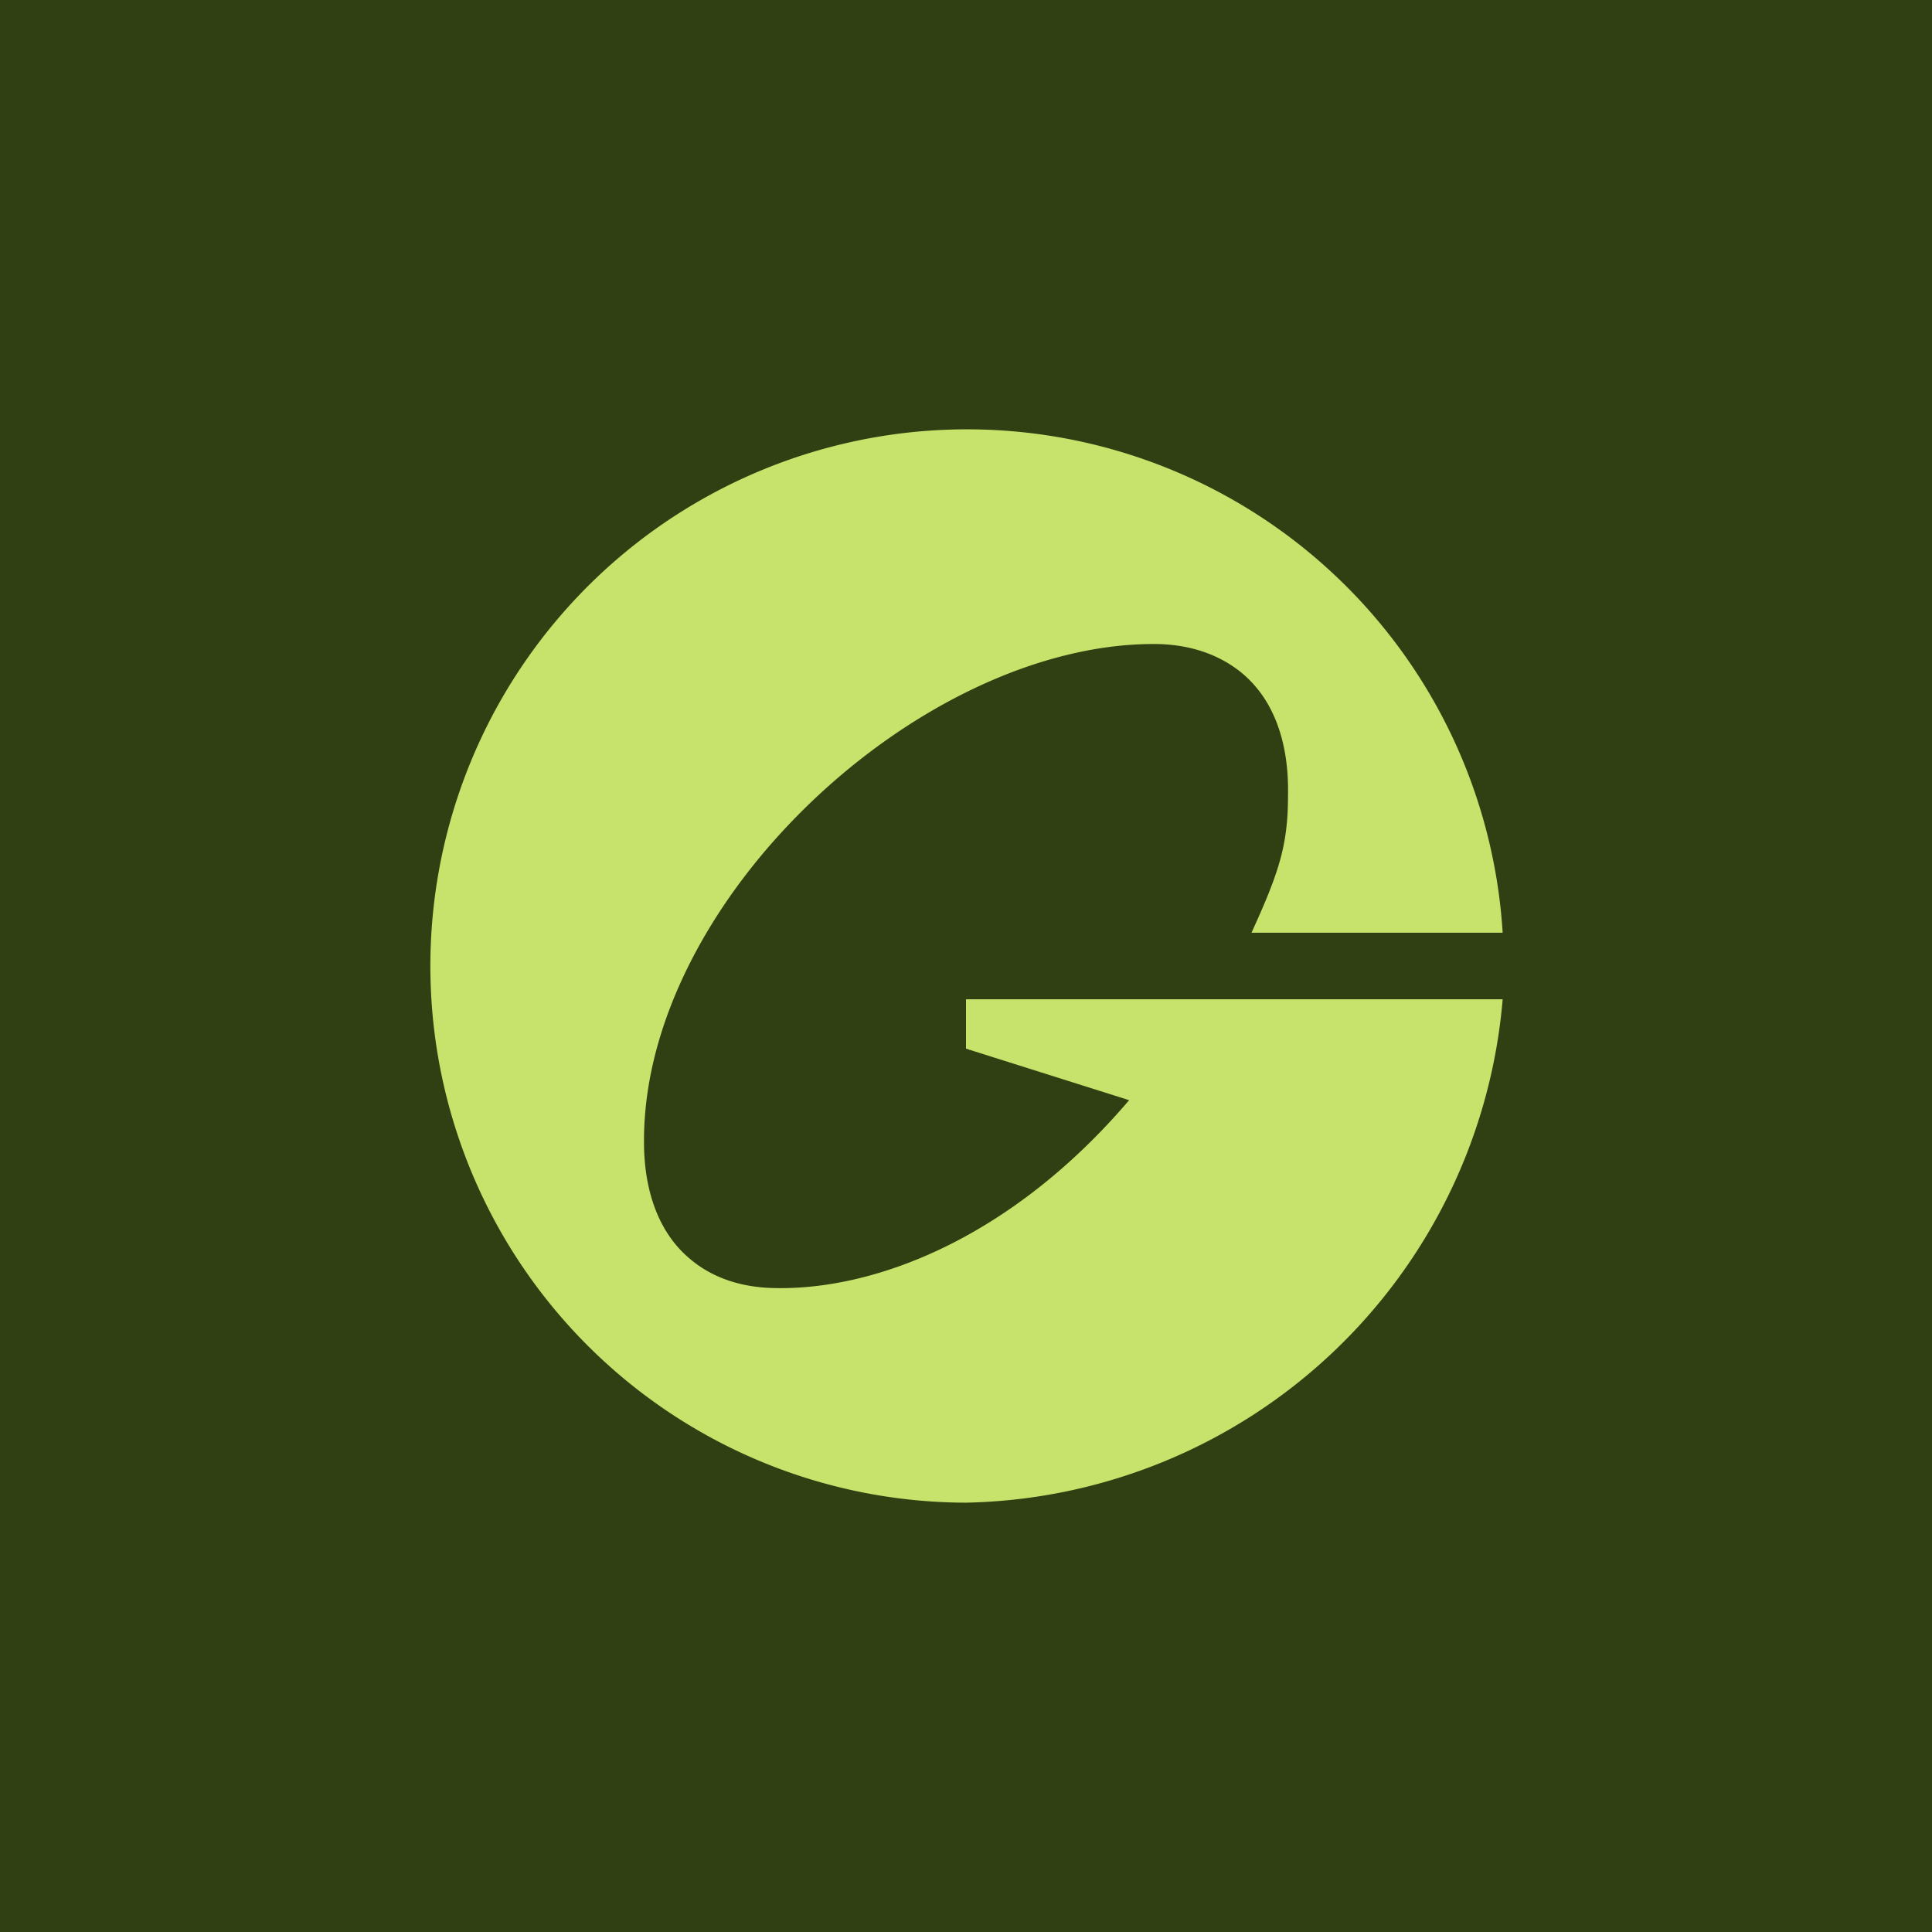 <!-- by TradingView --><svg width="18" height="18" viewBox="0 0 18 18" xmlns="http://www.w3.org/2000/svg"><path fill="#314012" d="M0 0h18v18H0z"/><path d="M9 14a5.12 5.12 0 0 0 5-4.69H9v.46l1.52.48c-1.1 1.29-2.38 1.78-3.33 1.75-.3-.01-.56-.1-.76-.27-.29-.24-.43-.63-.43-1.09C5.99 8.39 8.57 6 10.75 6c.32 0 .6.09.82.27.3.25.44.65.43 1.14 0 .46-.08.71-.34 1.28H14A5 5 0 1 0 9 14Z" fill="#C7E36C"/></svg>